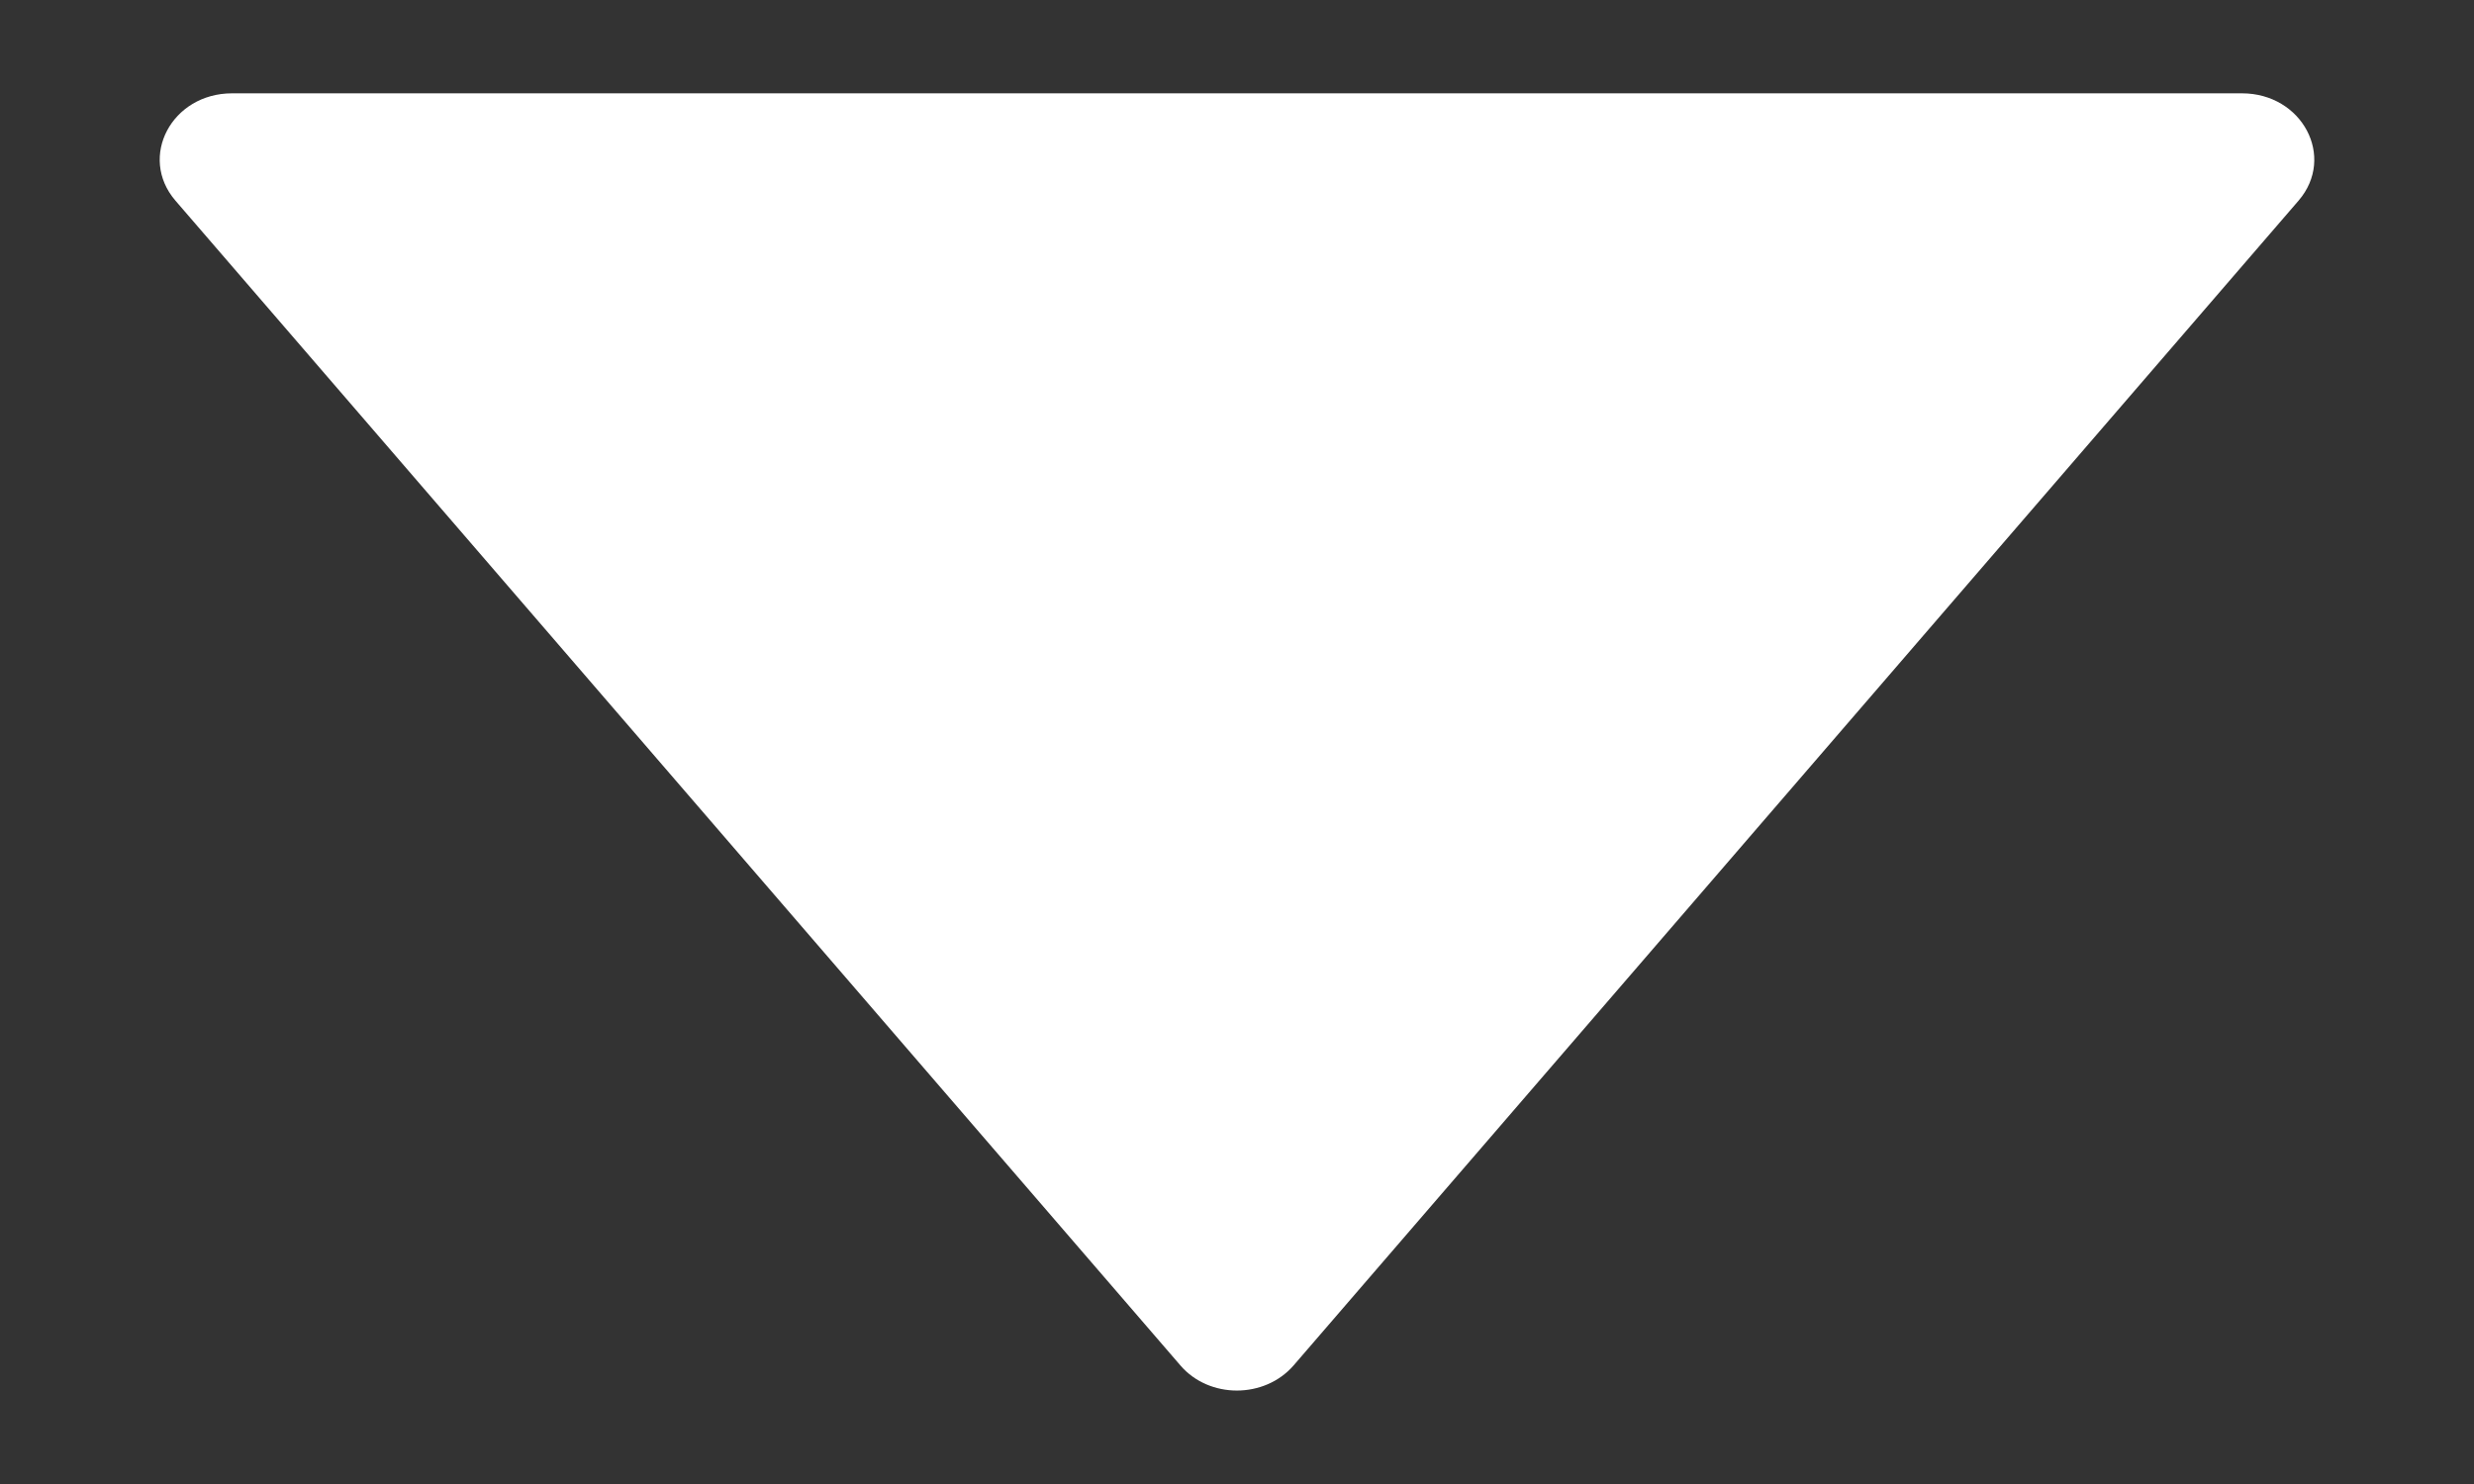<svg width="15" height="9" viewBox="0 0 15 9" fill="none" xmlns="http://www.w3.org/2000/svg">
<rect x="0" y="0" width="15" height="9" fill="#333333" stroke="none"/>
<path d="M13.593 0.566H1.407C1.041 0.566 0.837 0.952 1.063 1.216L7.157 8.281C7.331 8.484 7.667 8.484 7.843 8.281L13.937 1.216C14.163 0.952 13.959 0.566 13.593 0.566Z" fill="white"/>
</svg>
